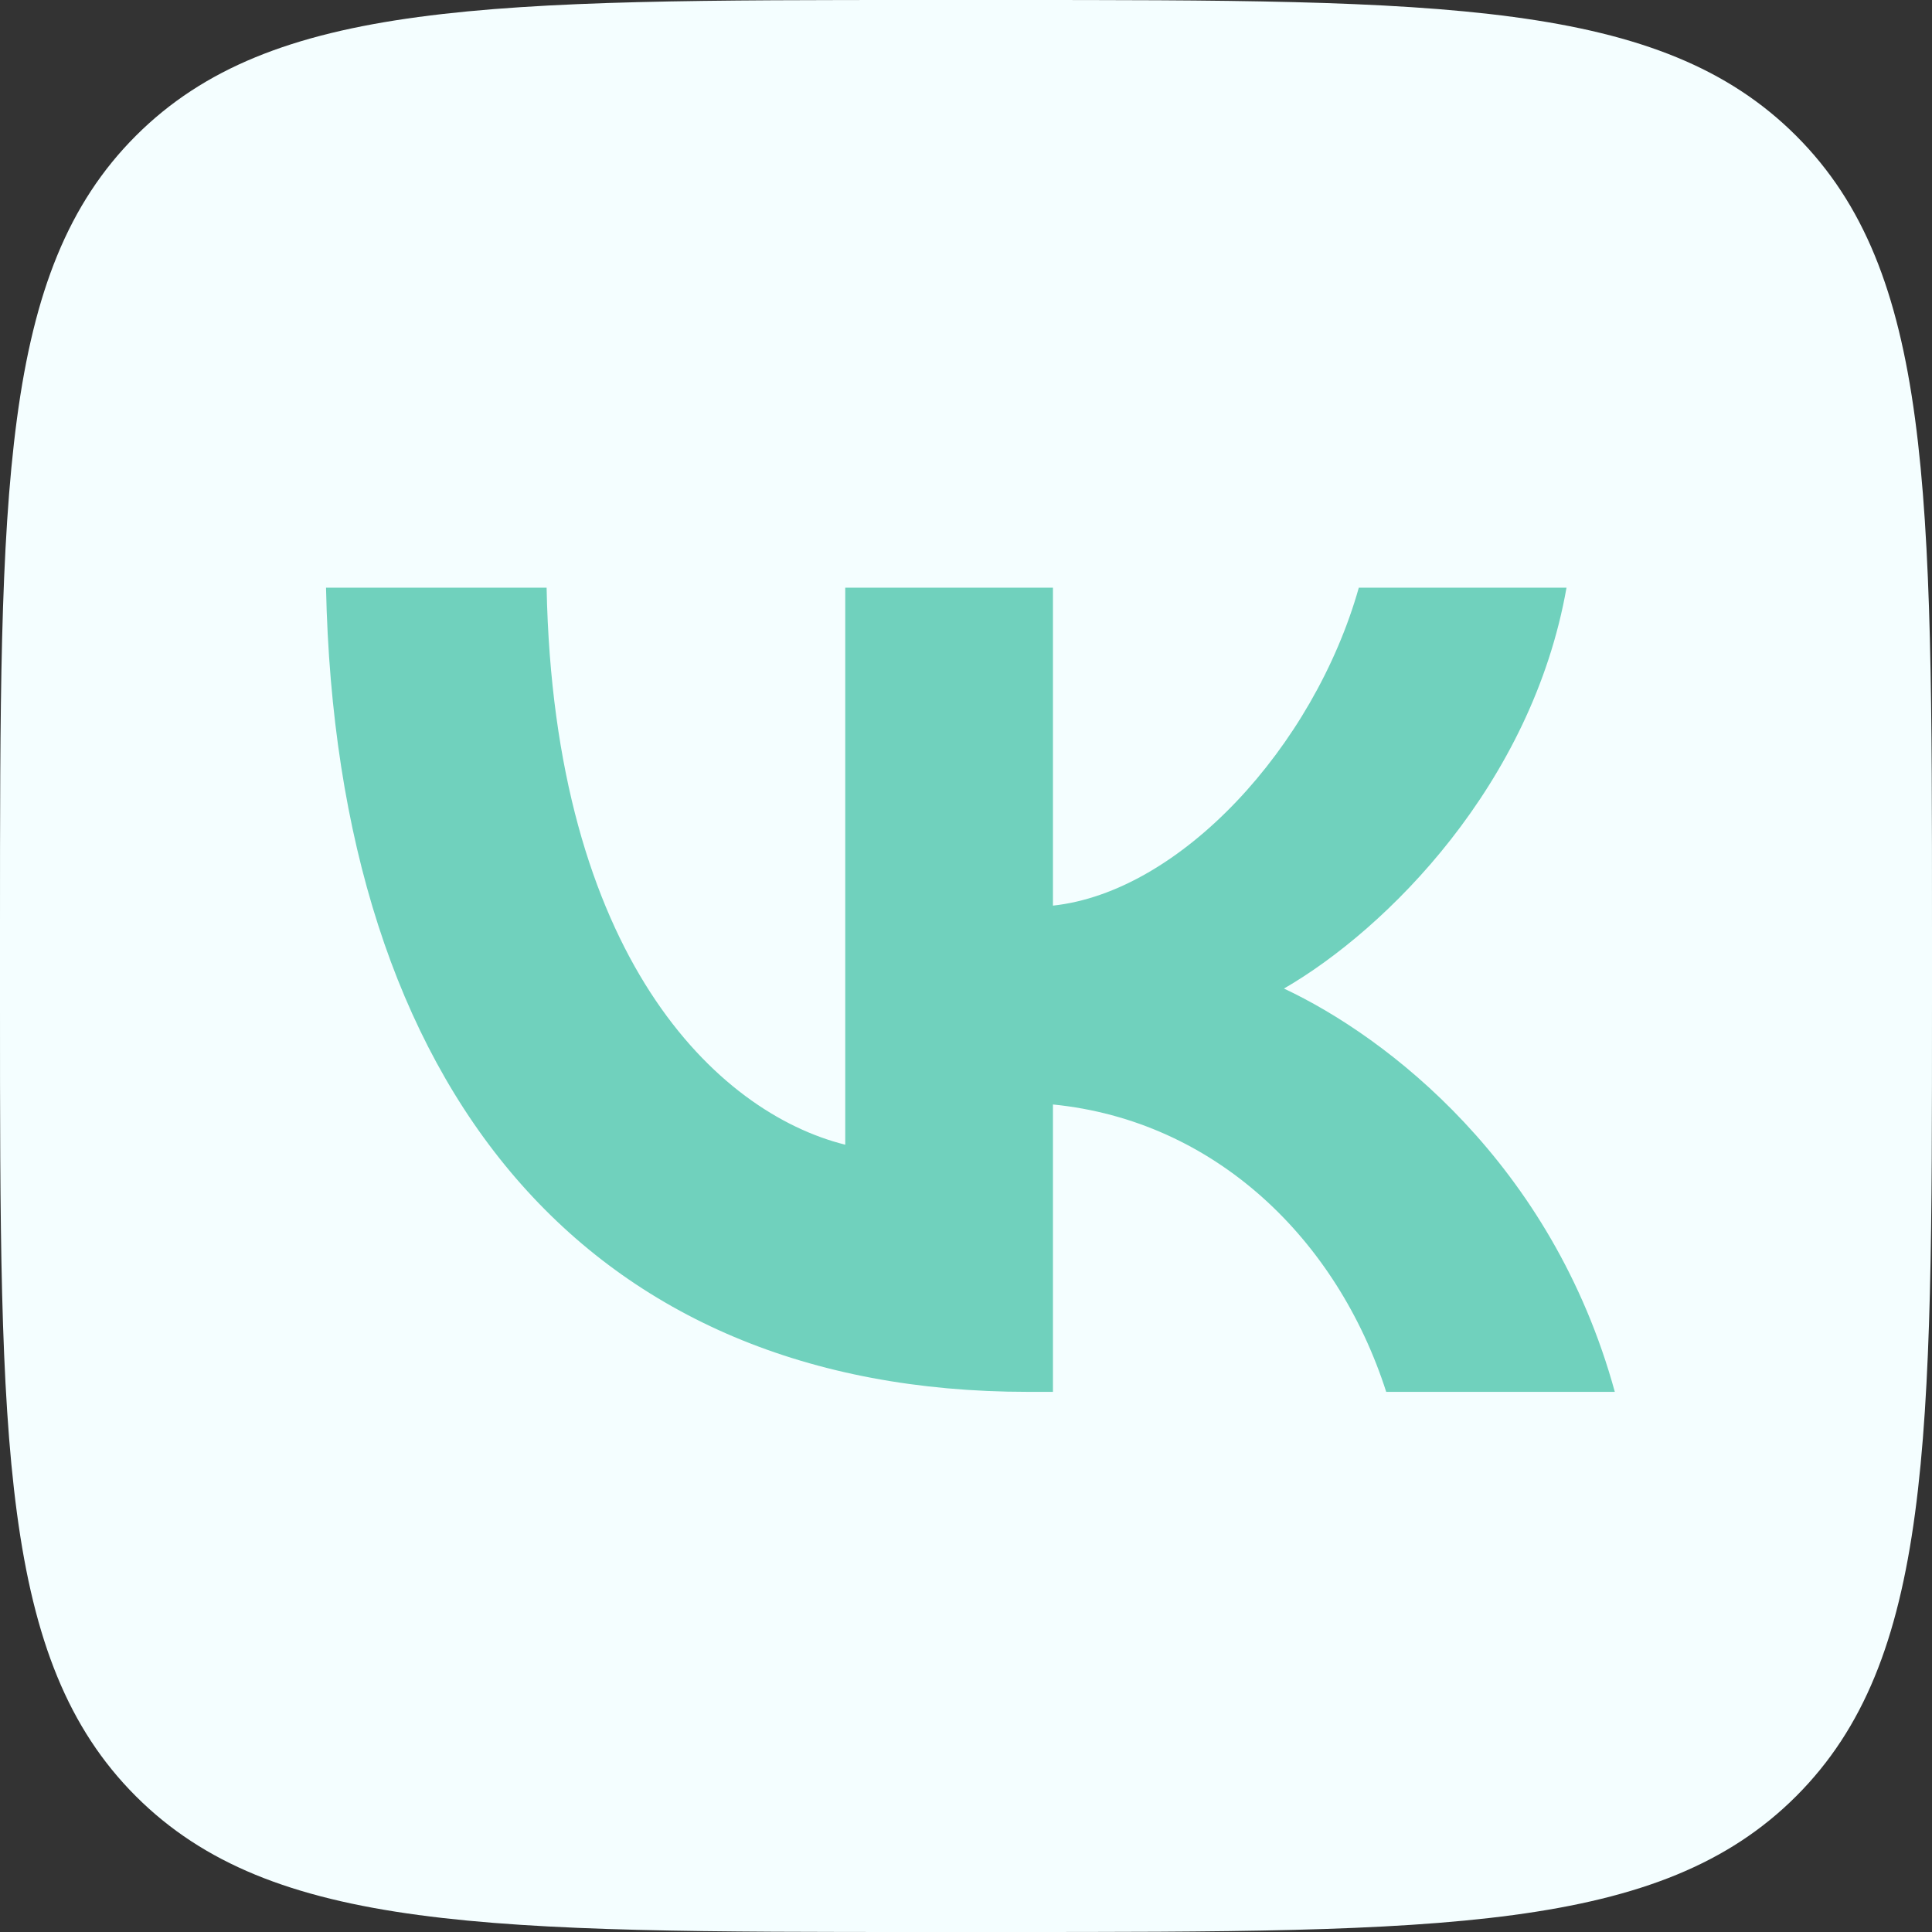 <svg xmlns="http://www.w3.org/2000/svg" width="40" height="40" viewBox="0 0 40 40" fill="none">
    <rect x="0" y="0" width="40" height="40" fill="#333333" stroke="none"/>
    <g clip-path="url(#clip0_2058_953)">
        <path d="M0 19.2C0 10.149 0 5.624 2.812 2.812C5.624 0 10.149 0 19.2 0H20.8C29.851 0 34.376 0 37.188 2.812C40 5.624 40 10.149 40 19.2V20.8C40 29.851 40 34.376 37.188 37.188C34.376 40 29.851 40 20.8 40H19.2C10.149 40 5.624 40 2.812 37.188C0 34.376 0 29.851 0 20.8V19.2Z" fill="#F4FEFF"/>
        <path d="M21.283 28.817C12.167 28.817 6.967 22.567 6.75 12.167H11.317C11.467 19.8 14.833 23.034 17.5 23.7V12.167H21.8V18.75C24.433 18.467 27.2 15.467 28.133 12.167H32.433C31.716 16.234 28.716 19.234 26.583 20.467C28.716 21.467 32.133 24.084 33.433 28.817H28.7C27.683 25.65 25.15 23.2 21.8 22.867V28.817H21.283Z" fill="#70D1BD"/>
    </g>
    <defs>
        <clipPath id="clip0_2058_953">
            <rect width="40" height="40" fill="white"/>
        </clipPath>
    </defs>
</svg>